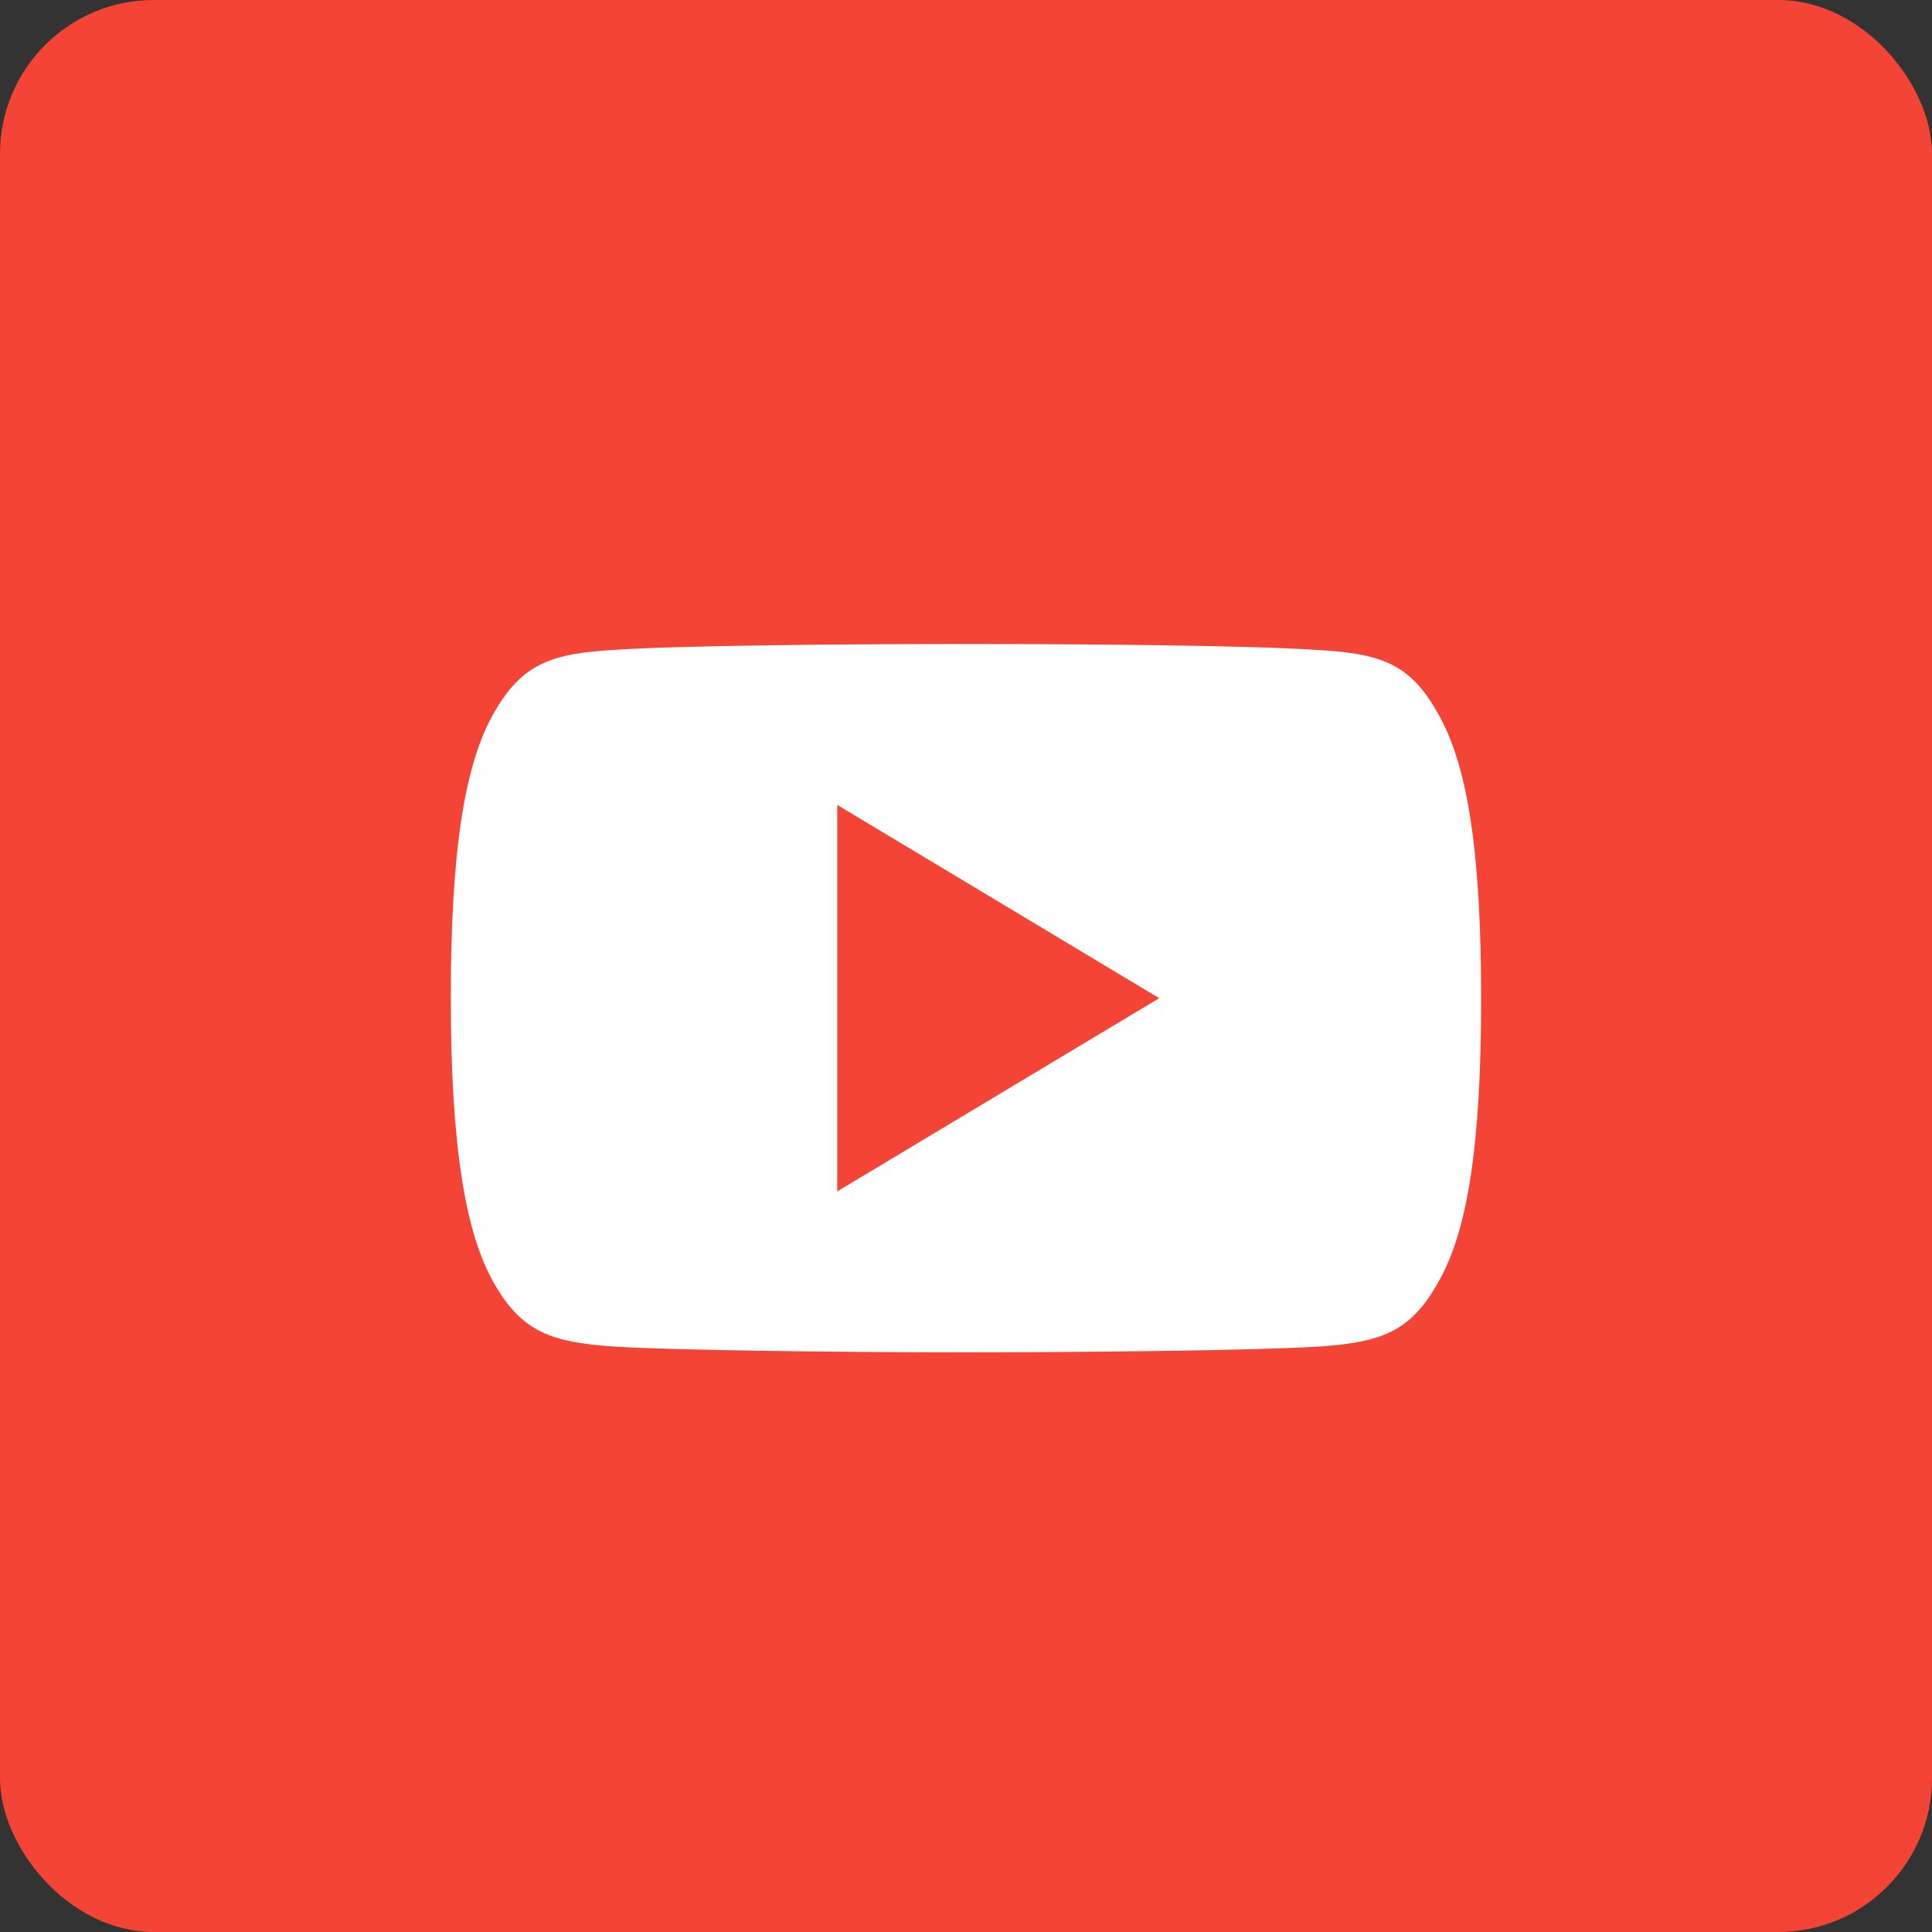 <svg id="Group_105339" data-name="Group 105339" xmlns="http://www.w3.org/2000/svg" width="37.683" height="37.683" viewBox="0 0 37.683 37.683">
  <rect x="0" y="0" width="37.683" height="37.683" fill="#333333" stroke="none"/>
  <rect id="Rectangle_20632" data-name="Rectangle 20632" width="37.683" height="37.683" rx="3" transform="translate(0)" fill="#f44436"/>
  <g id="_2443570c3018eacc9a2e73733e21dec3" data-name="2443570c3018eacc9a2e73733e21dec3" transform="translate(8.793 12.561)">
    <path id="Exclusion_1" data-name="Exclusion 1" d="M10.051,13.816c-2.468,0-5.615-.038-6.857-.112-1.208-.082-1.8-.27-2.344-1.226C.27,11.487,0,9.719,0,6.914V6.9c0-2.84.262-4.559.85-5.572C1.4.368,1.989.183,3.2.114,4.436.03,7.55,0,10.051,0S15.668.03,16.9.116c1.208.067,1.8.251,2.34,1.216.592,1.006.856,2.725.856,5.574v.01c0,2.851-.263,4.566-.854,5.562-.539.958-1.13,1.146-2.34,1.228C15.647,13.778,12.505,13.816,10.051,13.816ZM7.537,3.139v7.538l6.28-3.769L7.537,3.139Z" transform="translate(0 0)" fill="#fff"/>
  </g>
</svg>
